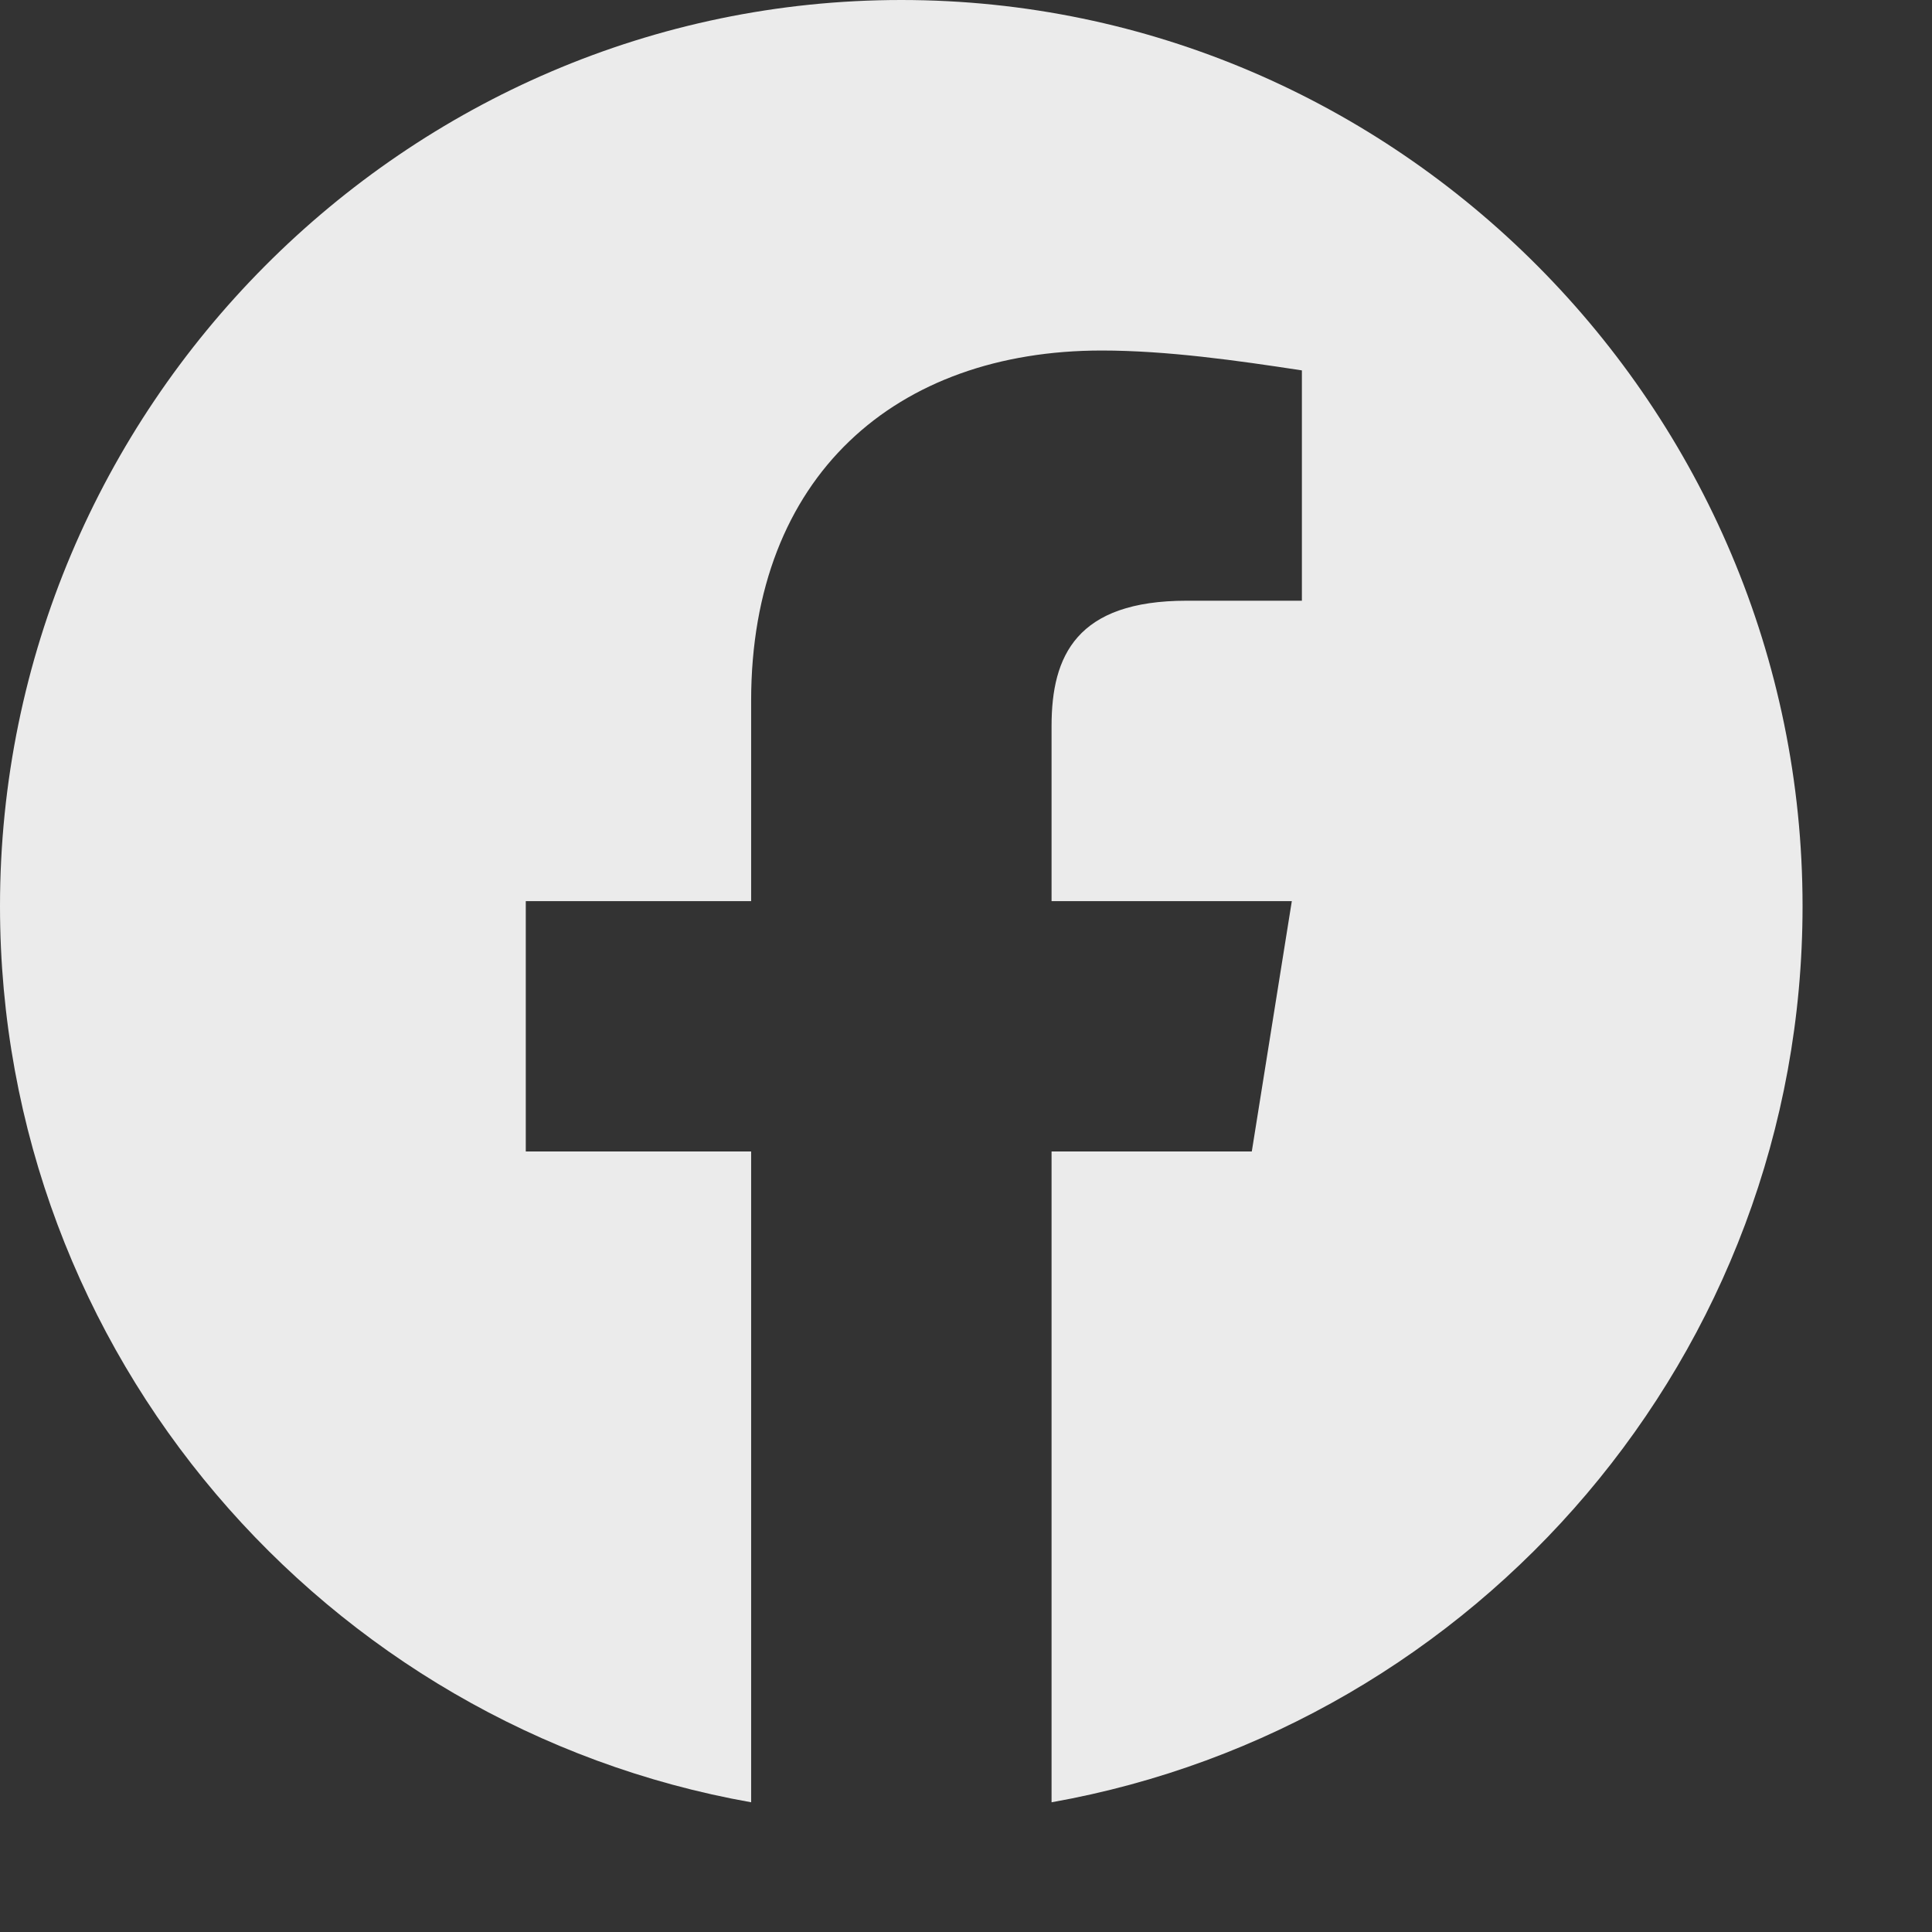 <svg width="14" height="14" viewBox="0 0 14 14" fill="none" xmlns="http://www.w3.org/2000/svg">
<rect x="0" y="0" width="14" height="14" fill="#333333" stroke="none"/>
<g clip-path="url(#clip0_332_10178)">
<path fill-rule="evenodd" clip-rule="evenodd" d="M0 6.566C0 9.813 2.358 12.513 5.443 13.06V8.344H3.81V6.53H5.443V5.079C5.443 3.446 6.495 2.54 7.983 2.54C8.454 2.54 8.963 2.612 9.434 2.684V4.353H8.599C7.801 4.353 7.62 4.752 7.62 5.26V6.53H9.361L9.071 8.344H7.62V13.06C10.704 12.513 13.062 9.813 13.062 6.566C13.062 2.955 10.123 0 6.531 0C2.939 0 0 2.955 0 6.566Z" fill="white" fill-opacity="0.9"/>
</g>
<defs>
<clipPath id="clip0_332_10178">
<rect width="13.062" height="13.06" fill="white"/>
</clipPath>
</defs>
</svg>
